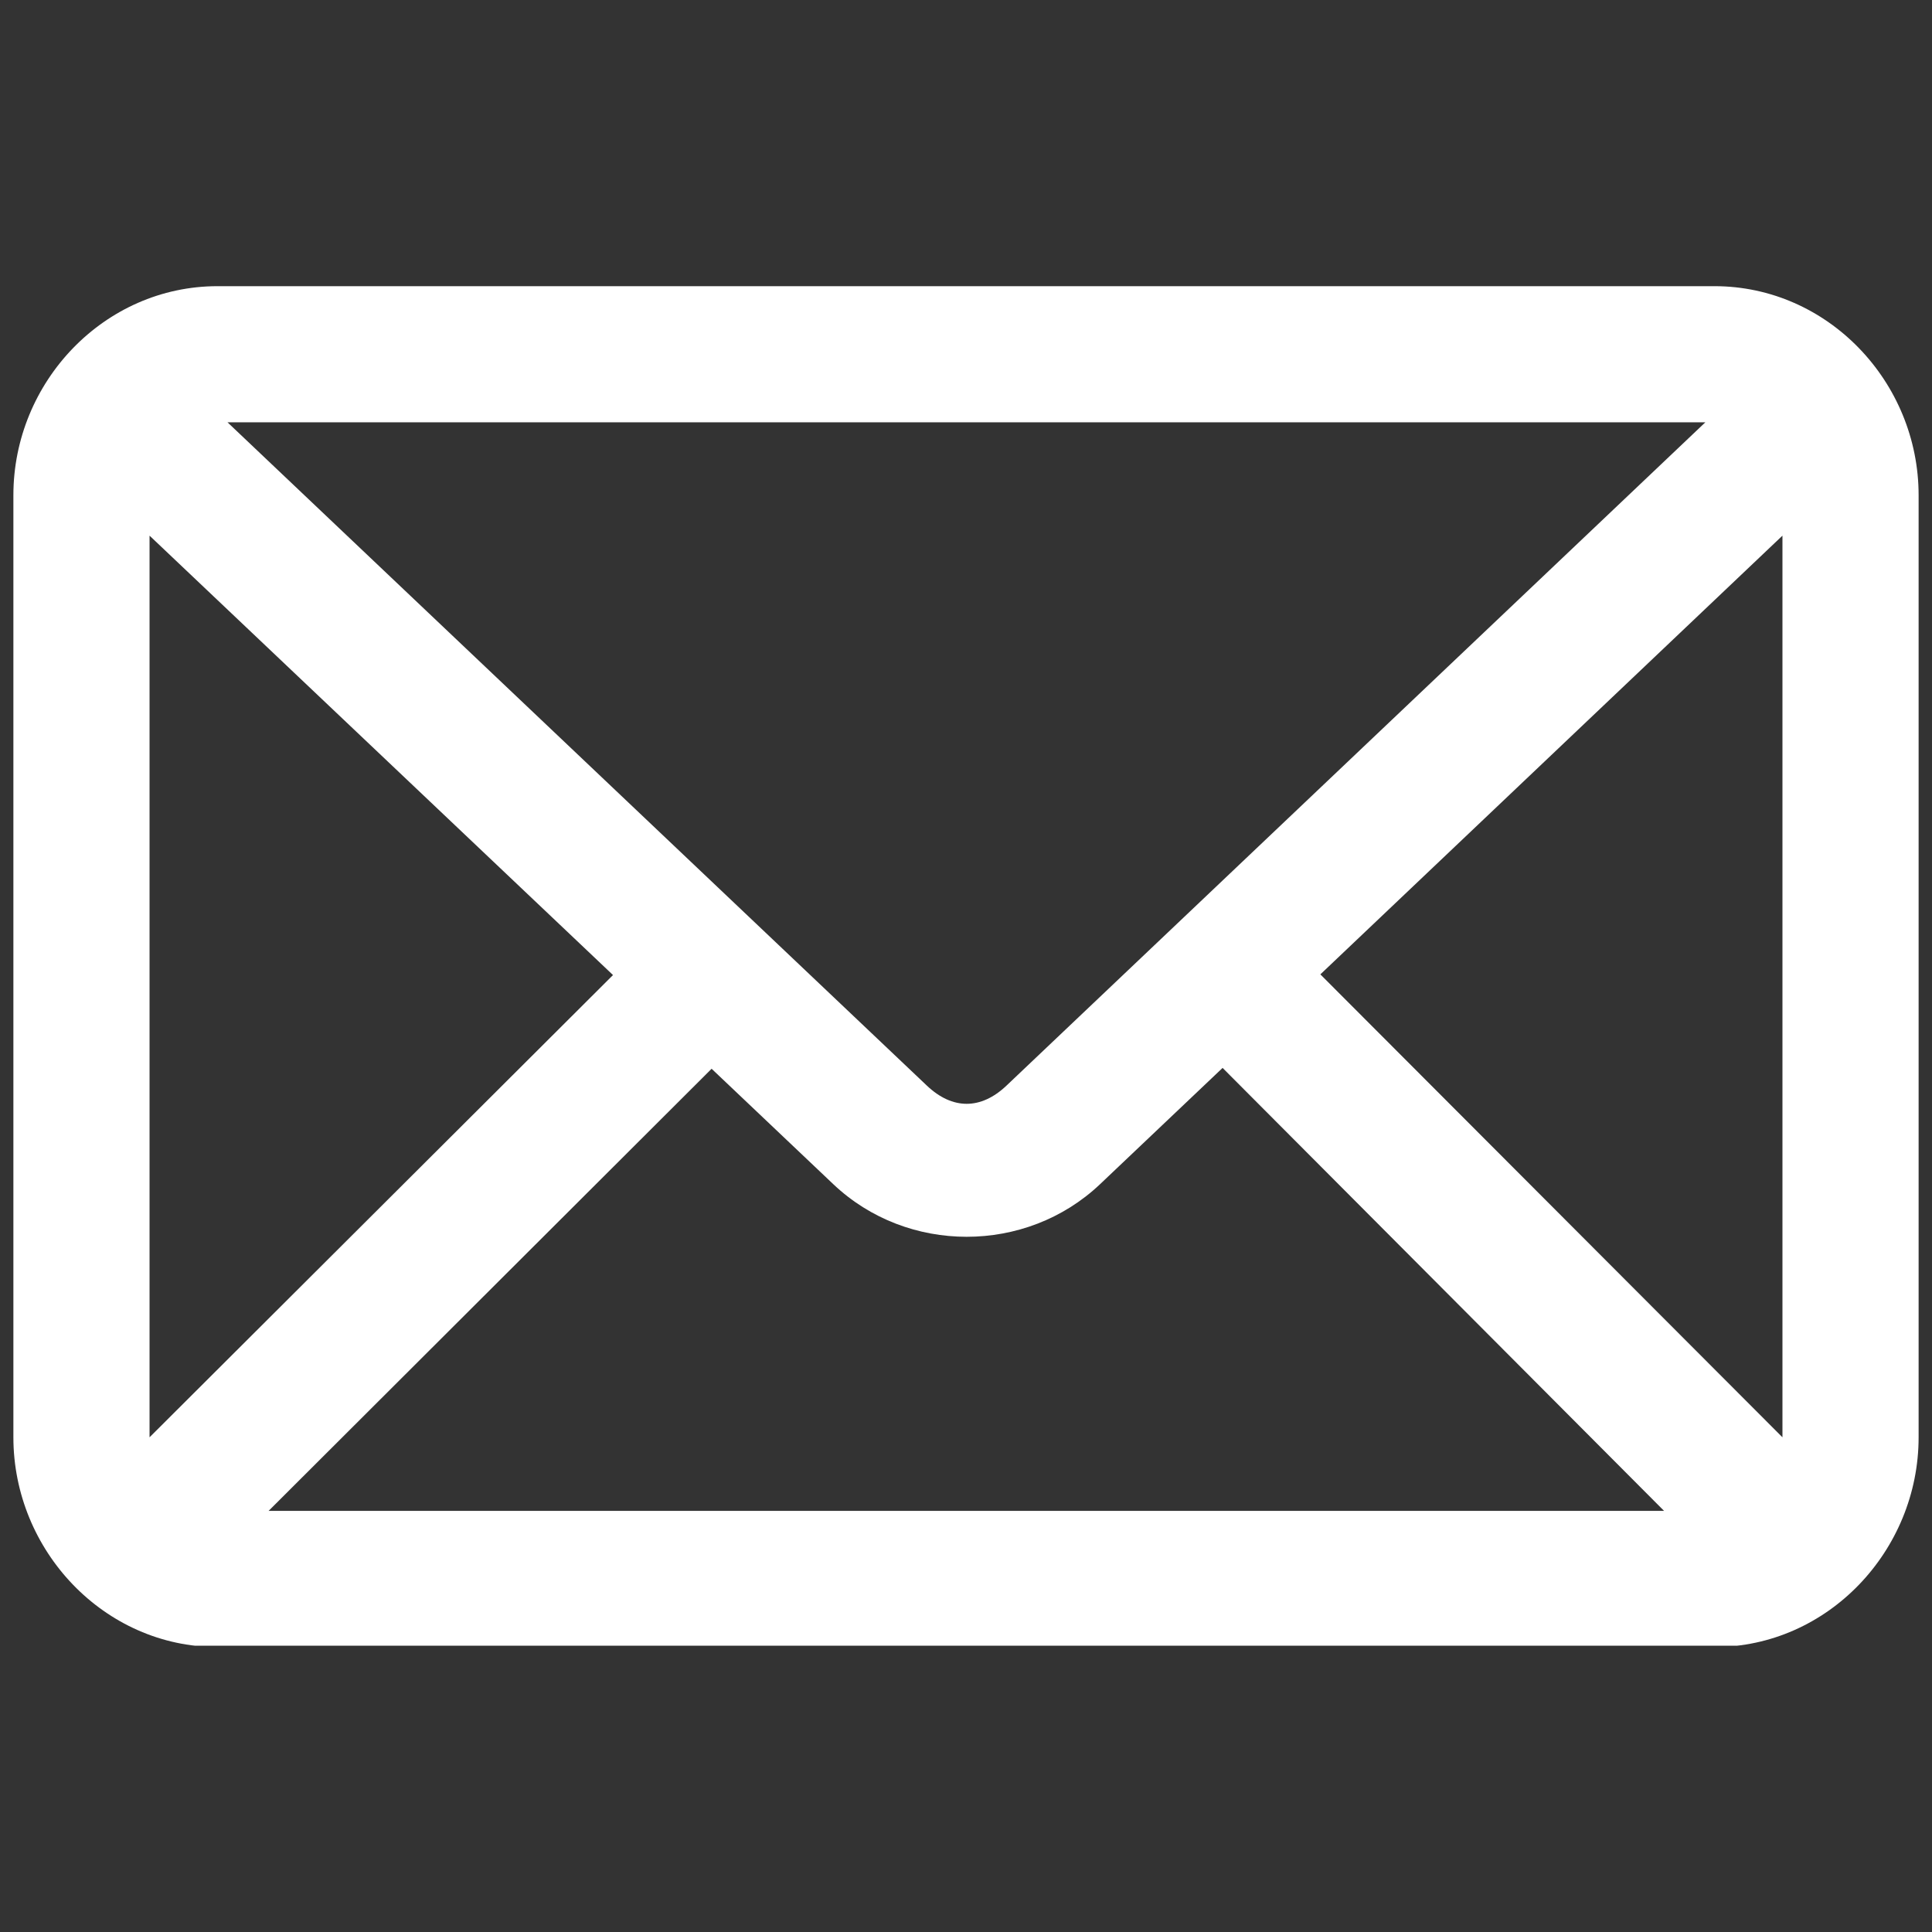 <svg xmlns="http://www.w3.org/2000/svg" xmlns:xlink="http://www.w3.org/1999/xlink" width="1080" zoomAndPan="magnify" viewBox="0 0 810 810" height="1080" preserveAspectRatio="xMidYMid meet" version="1.0"><rect x="0" y="0" width="810" height="810" fill="#333333" stroke="none"/><defs><clipPath id="id1"><path d="M 5.613 119.98 L 804.387 119.98 L 804.387 689.98 L 5.613 689.98 Z M 5.613 119.98 " clip-rule="nonzero"/></clipPath></defs><g clip-path="url(#id1)"><path fill="#ffffff" d="M 512.578 447.727 L 697.66 633.438 L 112.621 633.438 L 298.344 448.082 L 349.402 496.512 C 380.395 525.867 430.176 525.867 461.164 496.512 Z M 747.301 224.574 L 747.301 602.594 L 553.566 408.512 Z M 62.699 224.574 L 257.004 408.797 L 62.699 602.594 Z M 95.391 177.062 L 714.965 177.062 L 421.949 455.172 C 411.242 465.312 399.328 465.312 388.617 455.172 Z M 91.207 119.98 C 43.691 119.98 5.613 160.117 5.613 207.625 L 5.613 602.594 C 5.613 650.102 43.691 690.52 91.207 690.52 L 718.793 690.52 C 766.309 690.52 804.387 650.102 804.387 602.594 L 804.387 207.625 C 804.387 160.117 766.309 119.98 718.793 119.98 L 91.207 119.98 " fill-opacity="1" fill-rule="nonzero"/></g></svg>
